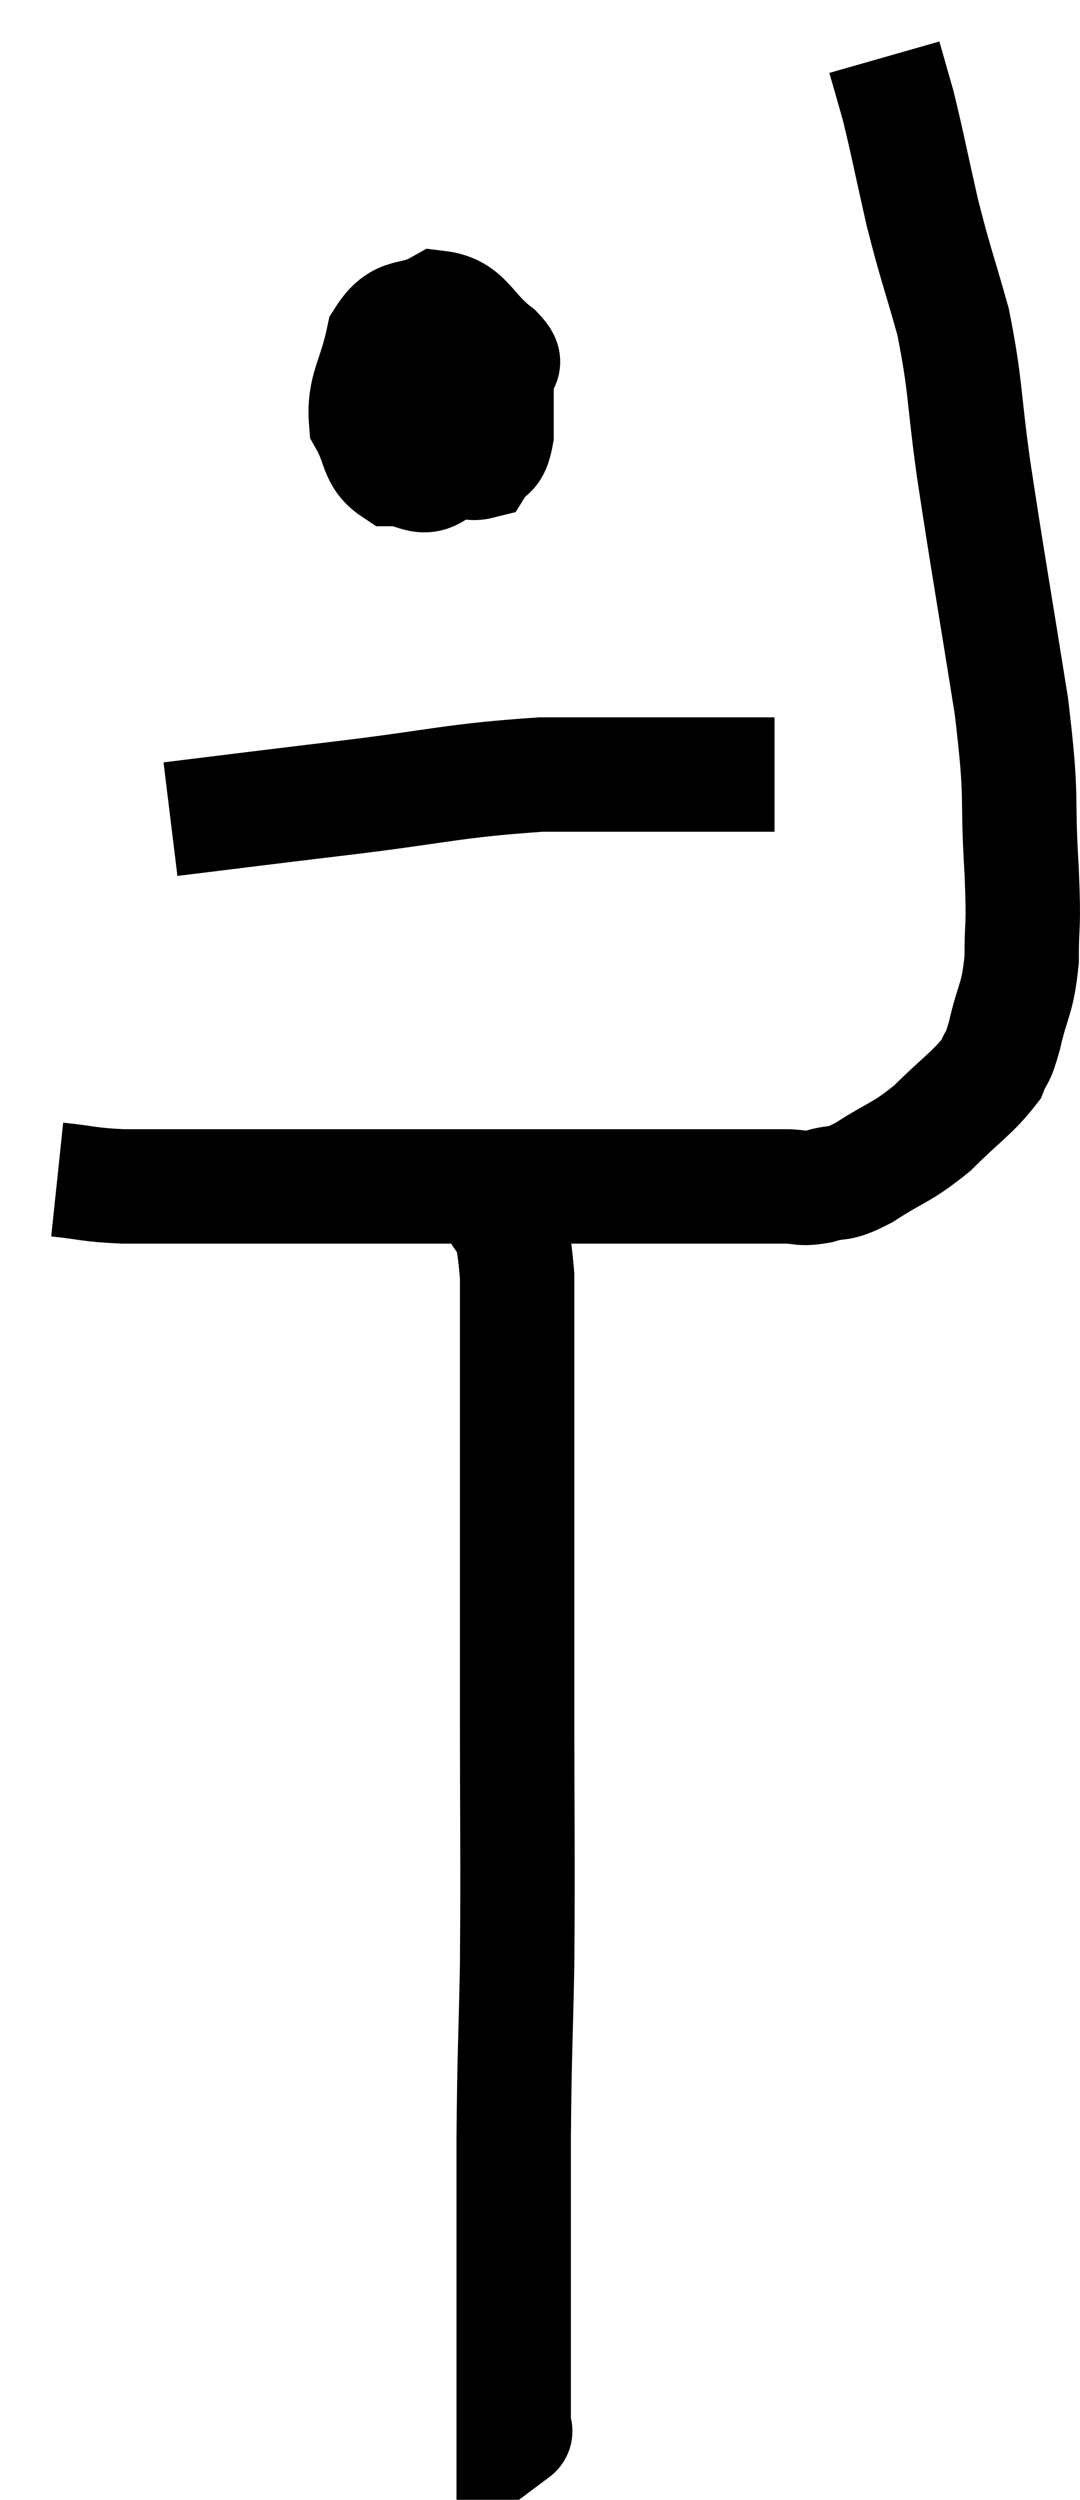<svg xmlns="http://www.w3.org/2000/svg" viewBox="16.16 3.38 18.88 43.7" width="18.88" height="43.7"><path d="M 17.16 24 C 17.73 24.06, 17.685 24.09, 18.3 24.12 C 18.96 24.12, 18.315 24.12, 19.62 24.12 C 21.57 24.12, 21.81 24.12, 23.52 24.12 C 24.99 24.12, 25.125 24.12, 26.46 24.12 C 27.66 24.12, 28.005 24.12, 28.86 24.12 C 29.37 24.12, 29.475 24.12, 29.88 24.12 C 30.18 24.12, 30.135 24.18, 30.48 24.12 C 30.87 24, 30.765 24.135, 31.26 23.88 C 31.86 23.49, 31.905 23.55, 32.46 23.1 C 32.97 22.59, 33.165 22.485, 33.48 22.08 C 33.6 21.78, 33.585 21.96, 33.72 21.48 C 33.87 20.82, 33.945 20.88, 34.02 20.16 C 34.02 19.38, 34.065 19.71, 34.02 18.6 C 33.93 17.16, 34.05 17.475, 33.84 15.72 C 33.51 13.65, 33.435 13.26, 33.18 11.58 C 33 10.29, 33.045 10.125, 32.82 9 C 32.55 8.04, 32.52 8.025, 32.28 7.08 C 32.07 6.15, 32.025 5.895, 31.86 5.22 C 31.74 4.8, 31.68 4.59, 31.62 4.38 C 31.62 4.38, 31.62 4.38, 31.62 4.38 L 31.62 4.38" fill="none" stroke="black" stroke-width="2"></path><path d="M 23.88 9.6 C 23.79 10.14, 23.7 10.275, 23.7 10.68 C 23.79 10.95, 23.67 11.025, 23.88 11.22 C 24.21 11.34, 24.3 11.52, 24.54 11.46 C 24.69 11.22, 24.765 11.385, 24.84 10.98 C 24.84 10.41, 24.84 10.2, 24.84 9.84 C 24.84 9.69, 25.095 9.81, 24.84 9.54 C 24.33 9.15, 24.315 8.82, 23.82 8.76 C 23.34 9.03, 23.175 8.805, 22.86 9.3 C 22.71 10.02, 22.515 10.17, 22.56 10.74 C 22.8 11.16, 22.725 11.37, 23.04 11.58 C 23.43 11.58, 23.535 11.82, 23.82 11.58 C 24 11.1, 24.09 10.98, 24.18 10.62 C 24.18 10.38, 24.18 10.275, 24.18 10.14 C 24.18 10.11, 24.225 10.11, 24.18 10.08 L 24 10.02" fill="none" stroke="black" stroke-width="2"></path><path d="M 19.14 17.7 C 20.61 17.52, 20.46 17.535, 22.08 17.34 C 23.85 17.13, 24.06 17.025, 25.62 16.92 C 26.97 16.92, 27.315 16.92, 28.32 16.92 C 28.98 16.92, 29.295 16.92, 29.64 16.92 L 29.7 16.92" fill="none" stroke="black" stroke-width="2"></path><path d="M 24.78 24.3 C 24.99 24.99, 25.095 24.42, 25.2 25.68 C 25.2 27.51, 25.2 27.495, 25.2 29.34 C 25.2 31.2, 25.2 30.96, 25.2 33.06 C 25.2 35.4, 25.215 35.82, 25.2 37.74 C 25.17 39.24, 25.155 39.165, 25.14 40.74 C 25.14 42.39, 25.14 42.87, 25.14 44.04 C 25.14 44.73, 25.14 44.955, 25.14 45.42 C 25.14 45.66, 25.14 45.78, 25.14 45.9 C 25.14 45.9, 25.2 45.855, 25.14 45.9 L 24.9 46.08" fill="none" stroke="black" stroke-width="2"></path></svg>